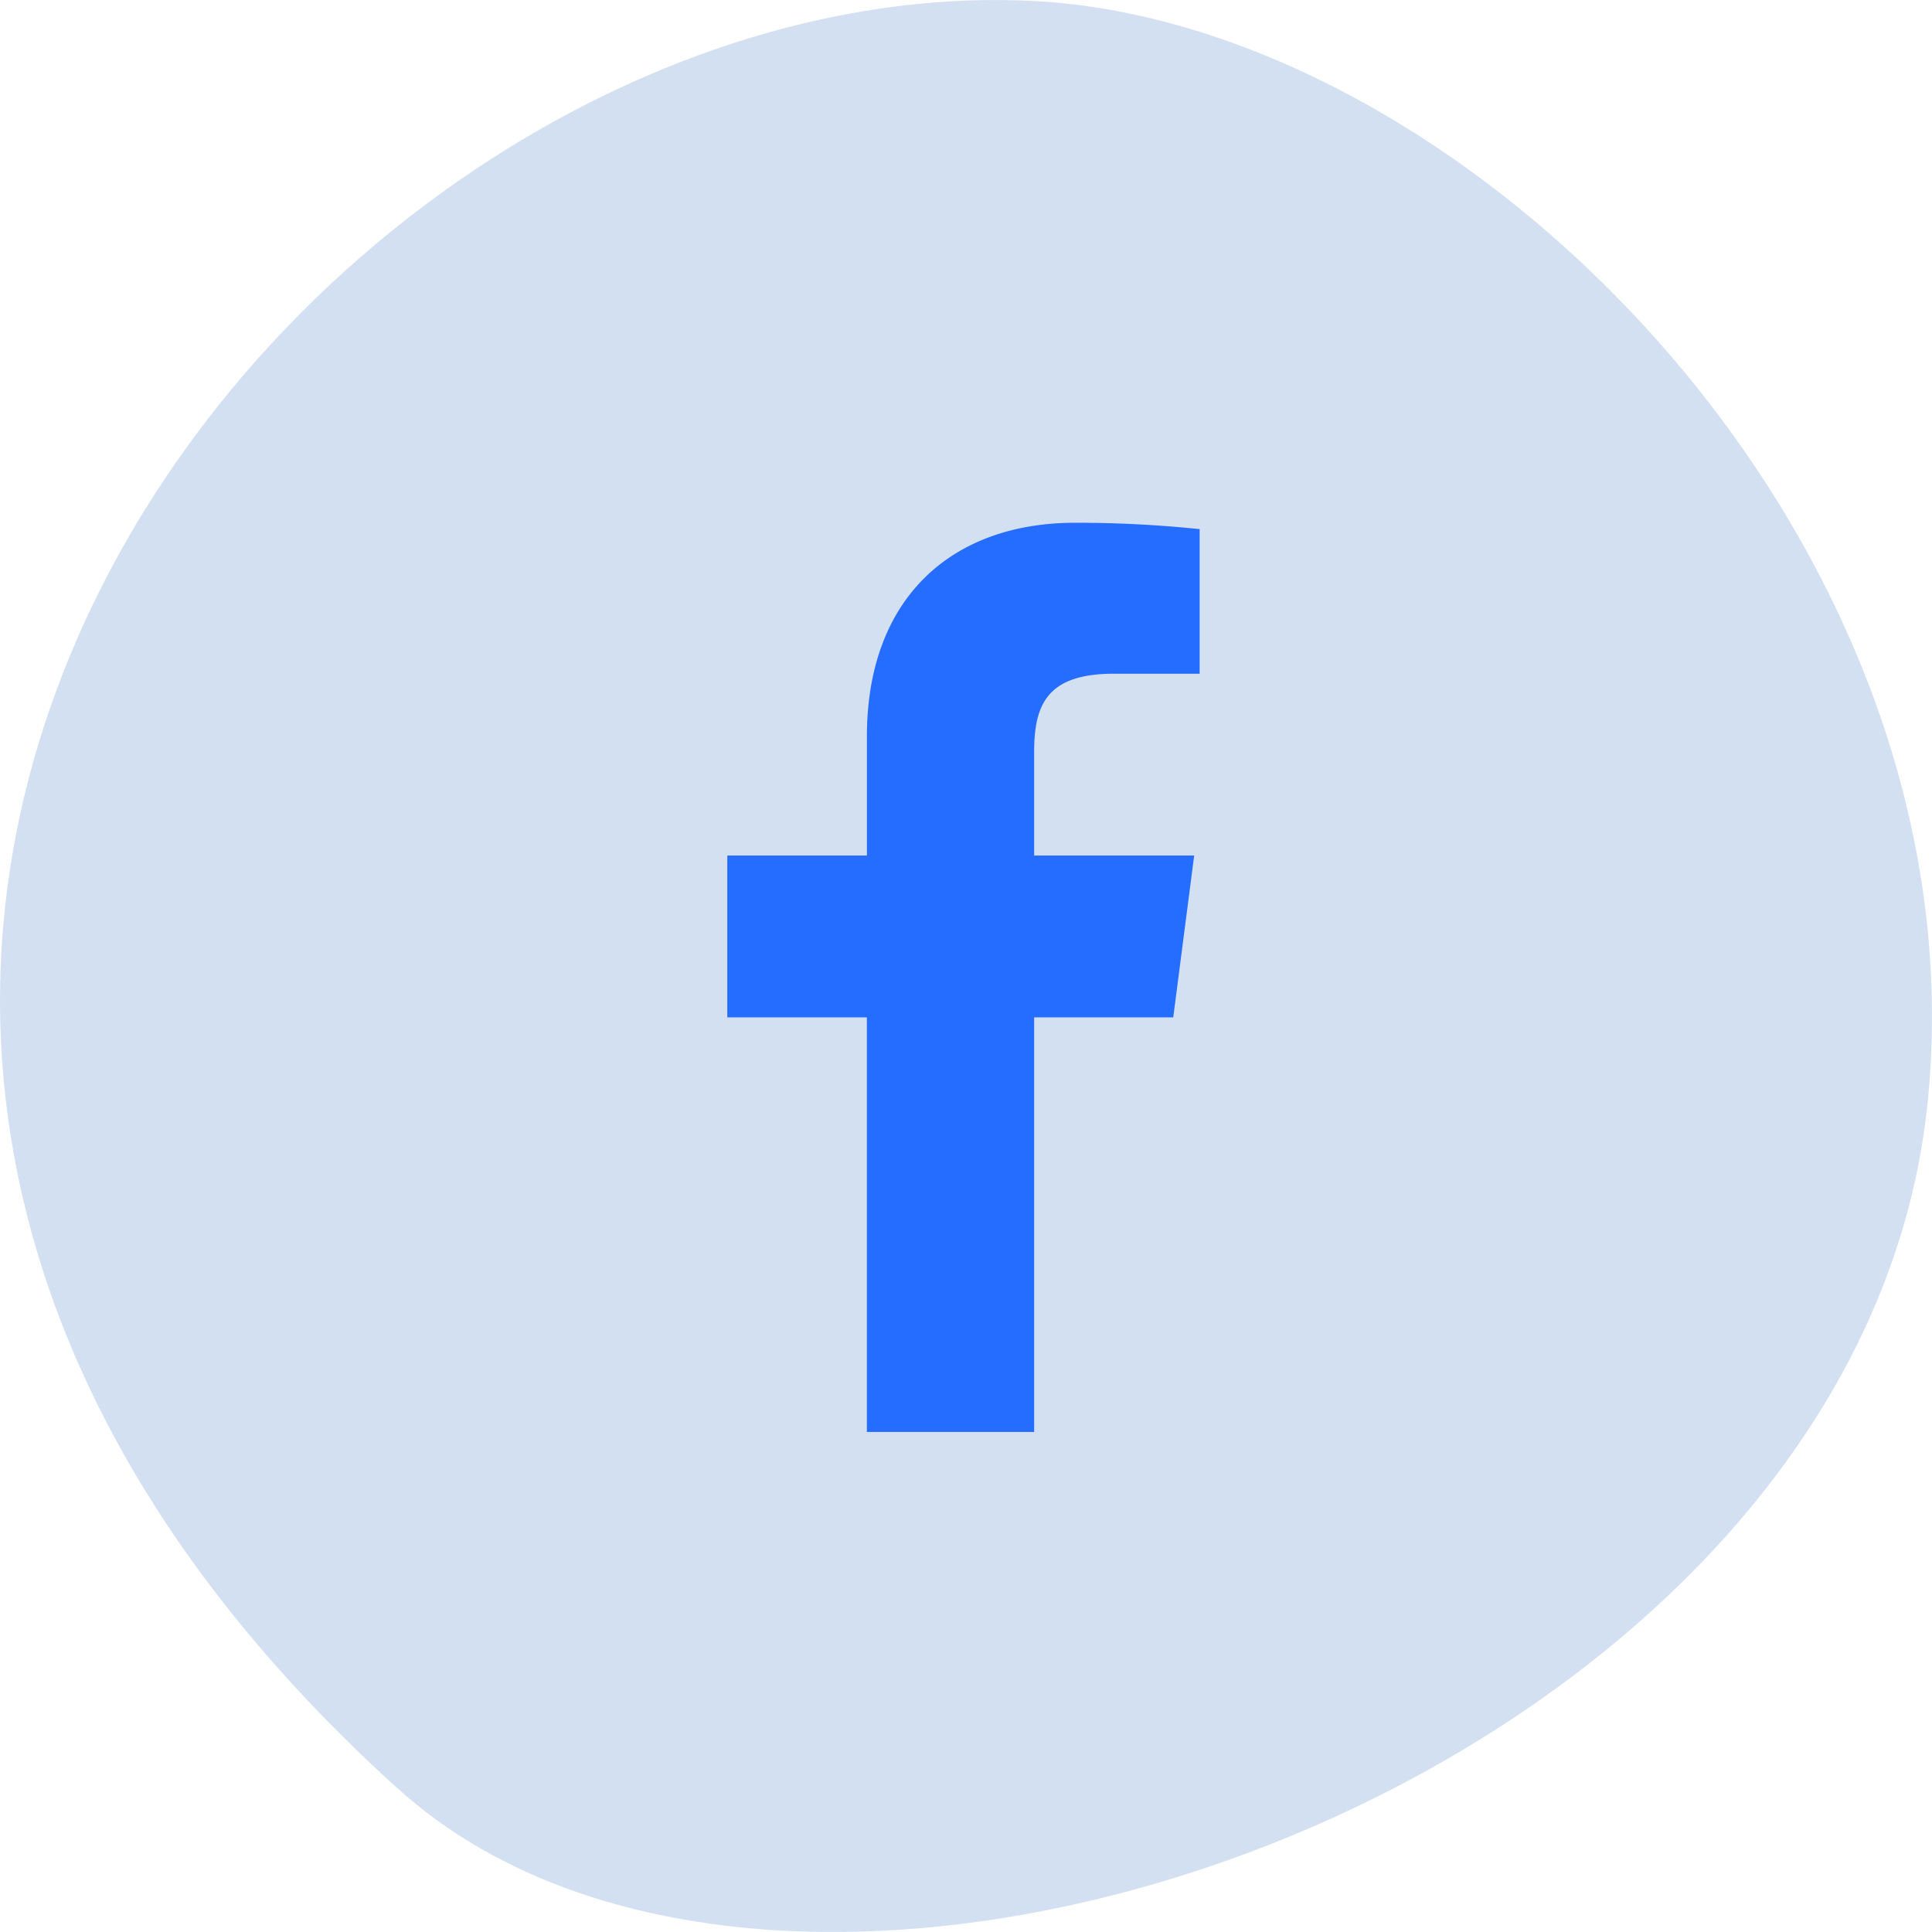 <svg width="48" height="48" viewBox="0 0 48 48" fill="none" xmlns="http://www.w3.org/2000/svg">
    <path opacity=".5" d="M9.858 44.415C-12.627 24.028 7.986-.875 25.668.024c10.848.551 23.657 13.448 22.221 27.39-1.727 16.782-27.962 26.163-38.03 17z" fill="#A8C3E4"/>
    <path d="M27.682 16.738h2.123v-3.592a29.478 29.478 0 0 0-3.094-.158c-3.072 0-5.173 1.875-5.173 5.309v2.959H18.07v4.02h3.467v10.3h4.156v-10.3h3.456l.52-4.02h-3.976v-2.564c0-1.186.316-1.954 1.988-1.954z" fill="#246DFF"/>
</svg>
